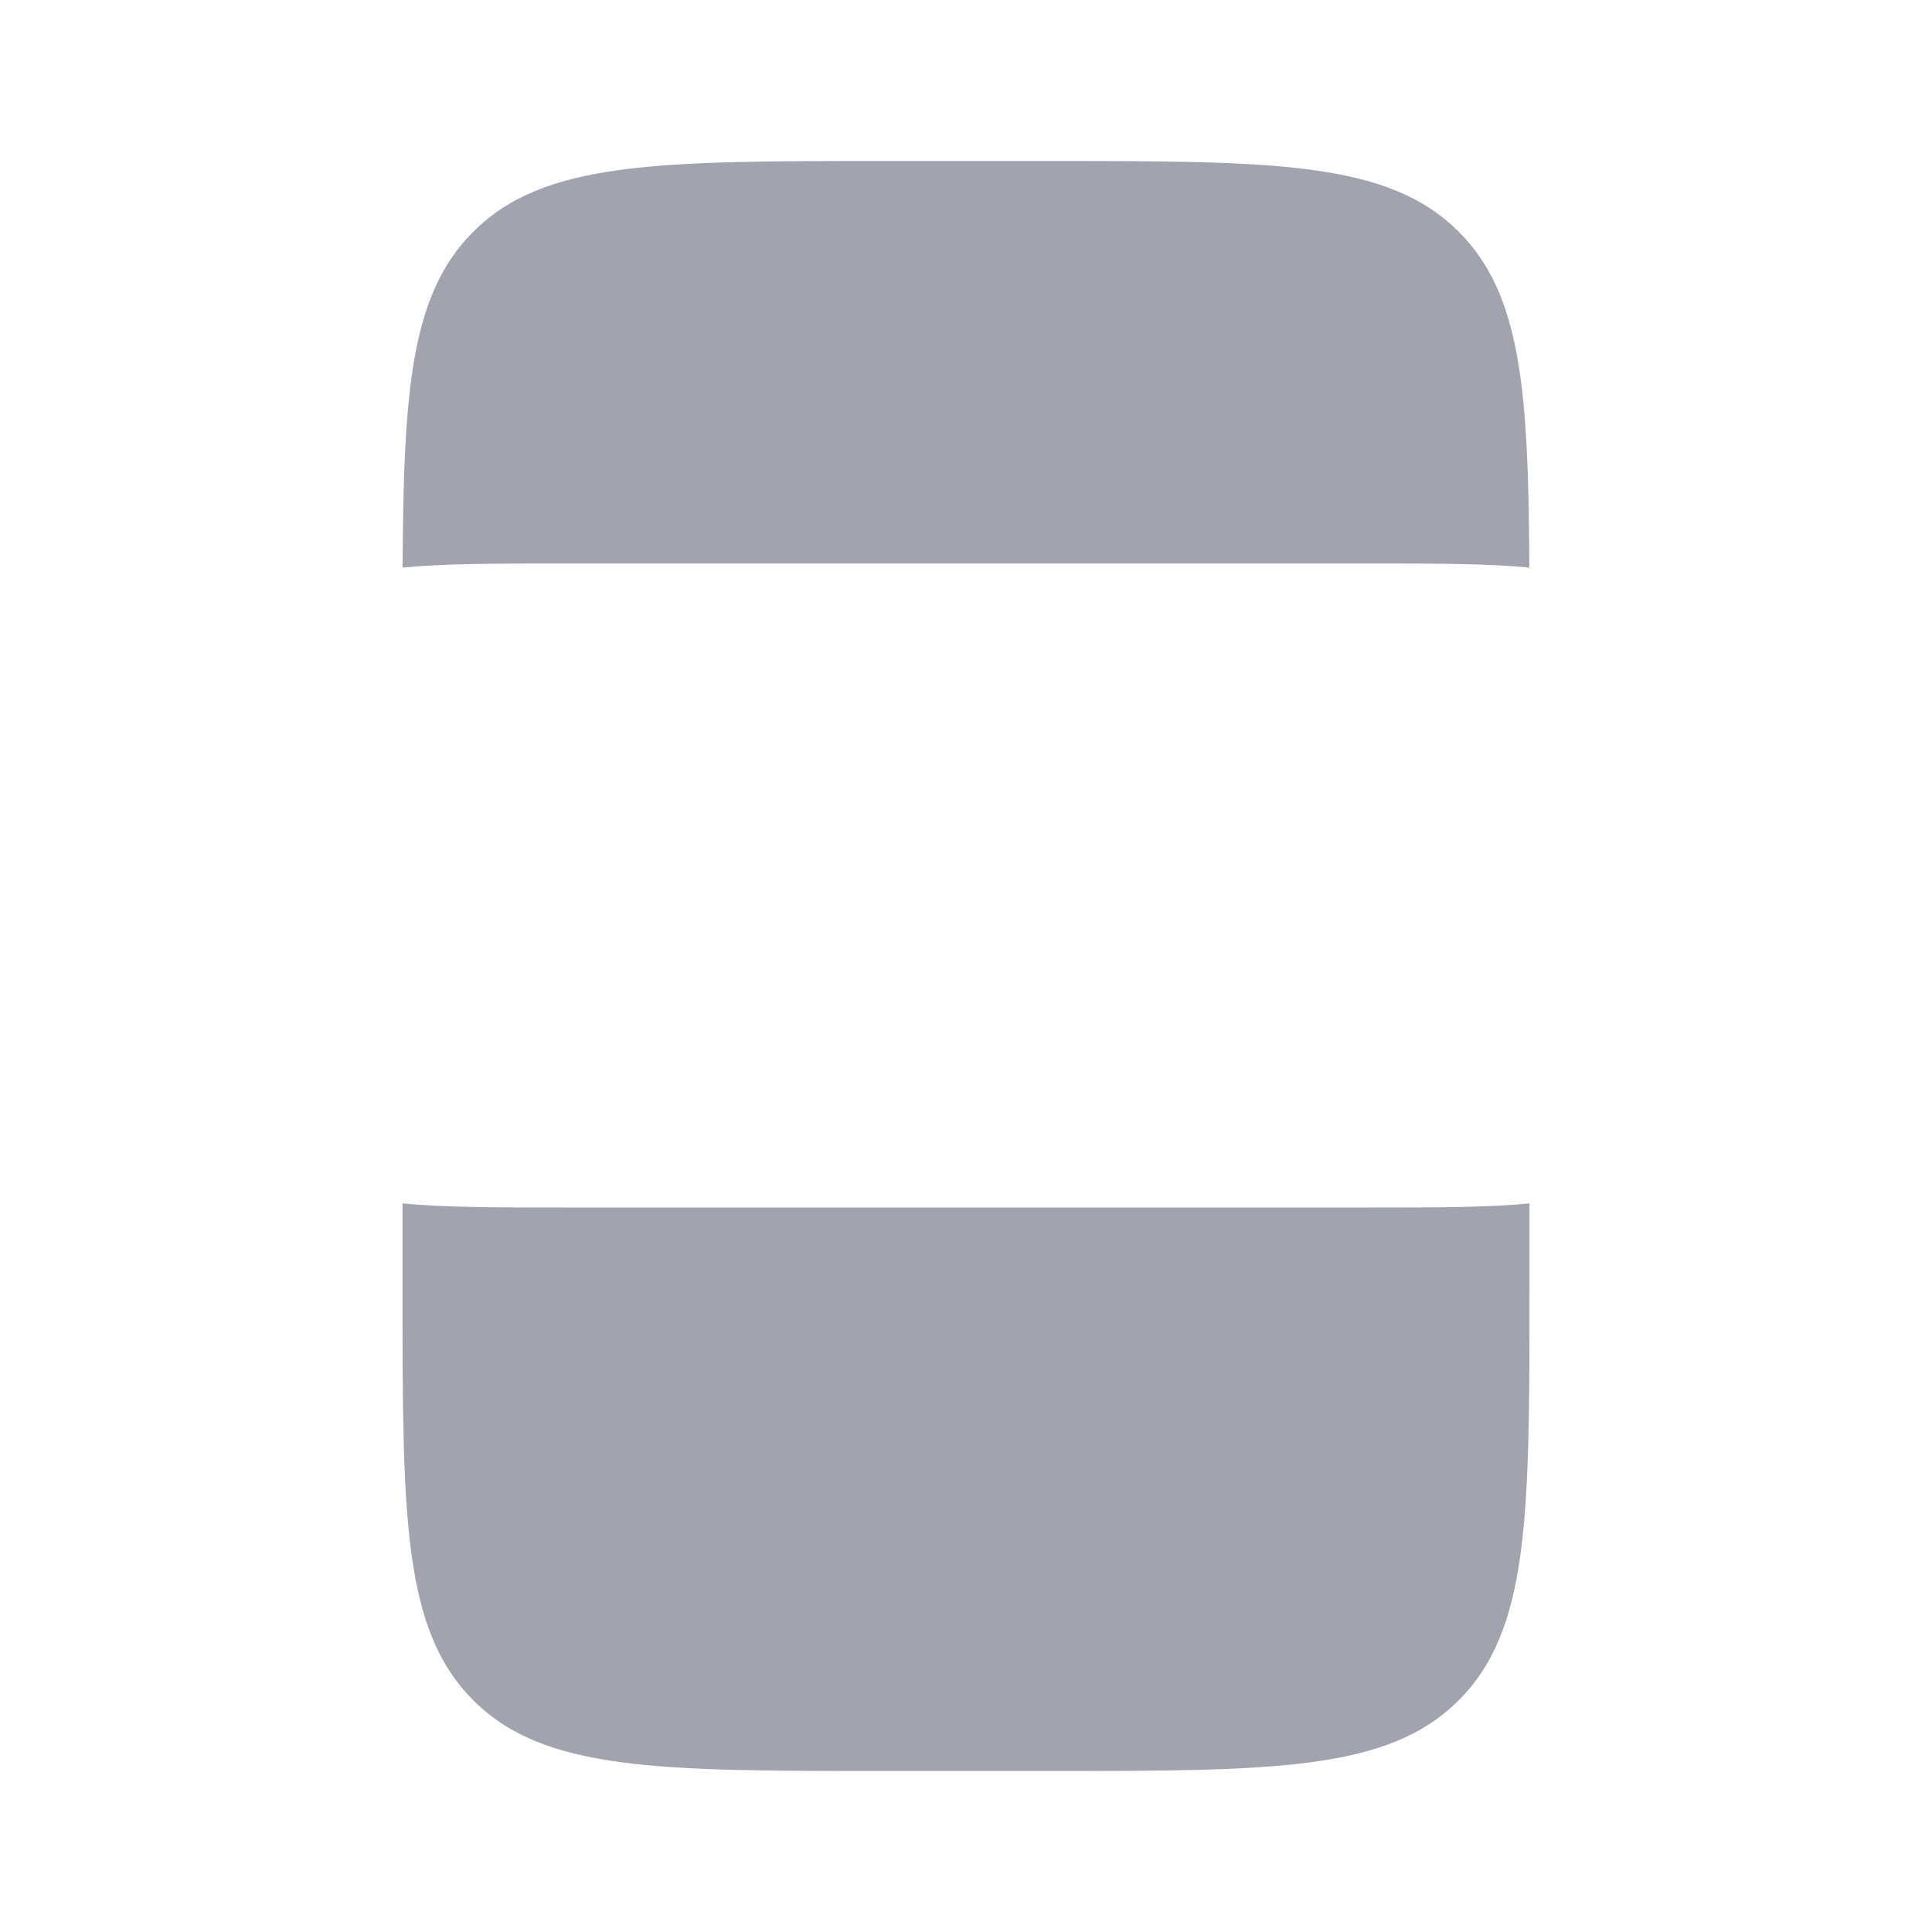 <svg width="24" height="24" viewBox="0 0 24 24" fill="none" xmlns="http://www.w3.org/2000/svg">
<g opacity="0.4">
<path d="M11 2H13C15.828 2 17.243 2 18.121 2.879C18.896 3.653 18.988 4.843 18.998 7.051C18.483 7 17.834 7 17 7H7C6.166 7 5.517 7 5.001 7.051C5.012 4.843 5.104 3.653 5.879 2.879C6.757 2 8.172 2 11 2Z" fill="#141B34"/>
<path d="M5 14.949V16C5 18.828 5 20.243 5.879 21.121C6.757 22 8.172 22 11 22H13C15.828 22 17.243 22 18.121 21.121C19 20.243 19 18.828 19 16V14.949C18.484 15 17.834 15 17 15H7C6.166 15 5.516 15 5 14.949Z" fill="#141B34"/>
</g>
<path d="M18.644 4C18.495 3.617 18.293 3.299 18.017 3.025C16.985 2 15.323 2 12 2C8.677 2 7.015 2 5.982 3.025C5.707 3.299 5.505 3.617 5.356 4M5 18C5.087 19.419 5.326 20.323 5.982 20.975C7.015 22 8.677 22 12 22C15.323 22 16.985 22 18.017 20.975C18.674 20.323 18.913 19.419 19 18" class="pr-icon-duotone-primary-stroke" stroke-width="1.5" stroke-linecap="round"/>
<path d="M6 10L8 12M8 10L6 12" class="pr-icon-duotone-primary-stroke" stroke-width="1.5" stroke-linecap="round" stroke-linejoin="round"/>
<path d="M11 10L13 12M13 10L11 12" class="pr-icon-duotone-primary-stroke" stroke-width="1.5" stroke-linecap="round" stroke-linejoin="round"/>
<path d="M16 10L18 12M18 10L16 12" class="pr-icon-duotone-primary-stroke" stroke-width="1.5" stroke-linecap="round" stroke-linejoin="round"/>
<path d="M17 7H7C5.114 7 4.172 7 3.586 7.586C3 8.172 3 9.114 3 11C3 12.886 3 13.828 3.586 14.414C4.172 15 5.114 15 7 15H17C18.886 15 19.828 15 20.414 14.414C21 13.828 21 12.886 21 11C21 9.114 21 8.172 20.414 7.586C19.828 7 18.886 7 17 7Z" class="pr-icon-duotone-primary-stroke" stroke-width="1.5" stroke-linecap="round" stroke-linejoin="round"/>
<path d="M12 19V19.01" class="pr-icon-duotone-primary-stroke" stroke-width="2" stroke-linecap="round" stroke-linejoin="round"/>
</svg>
